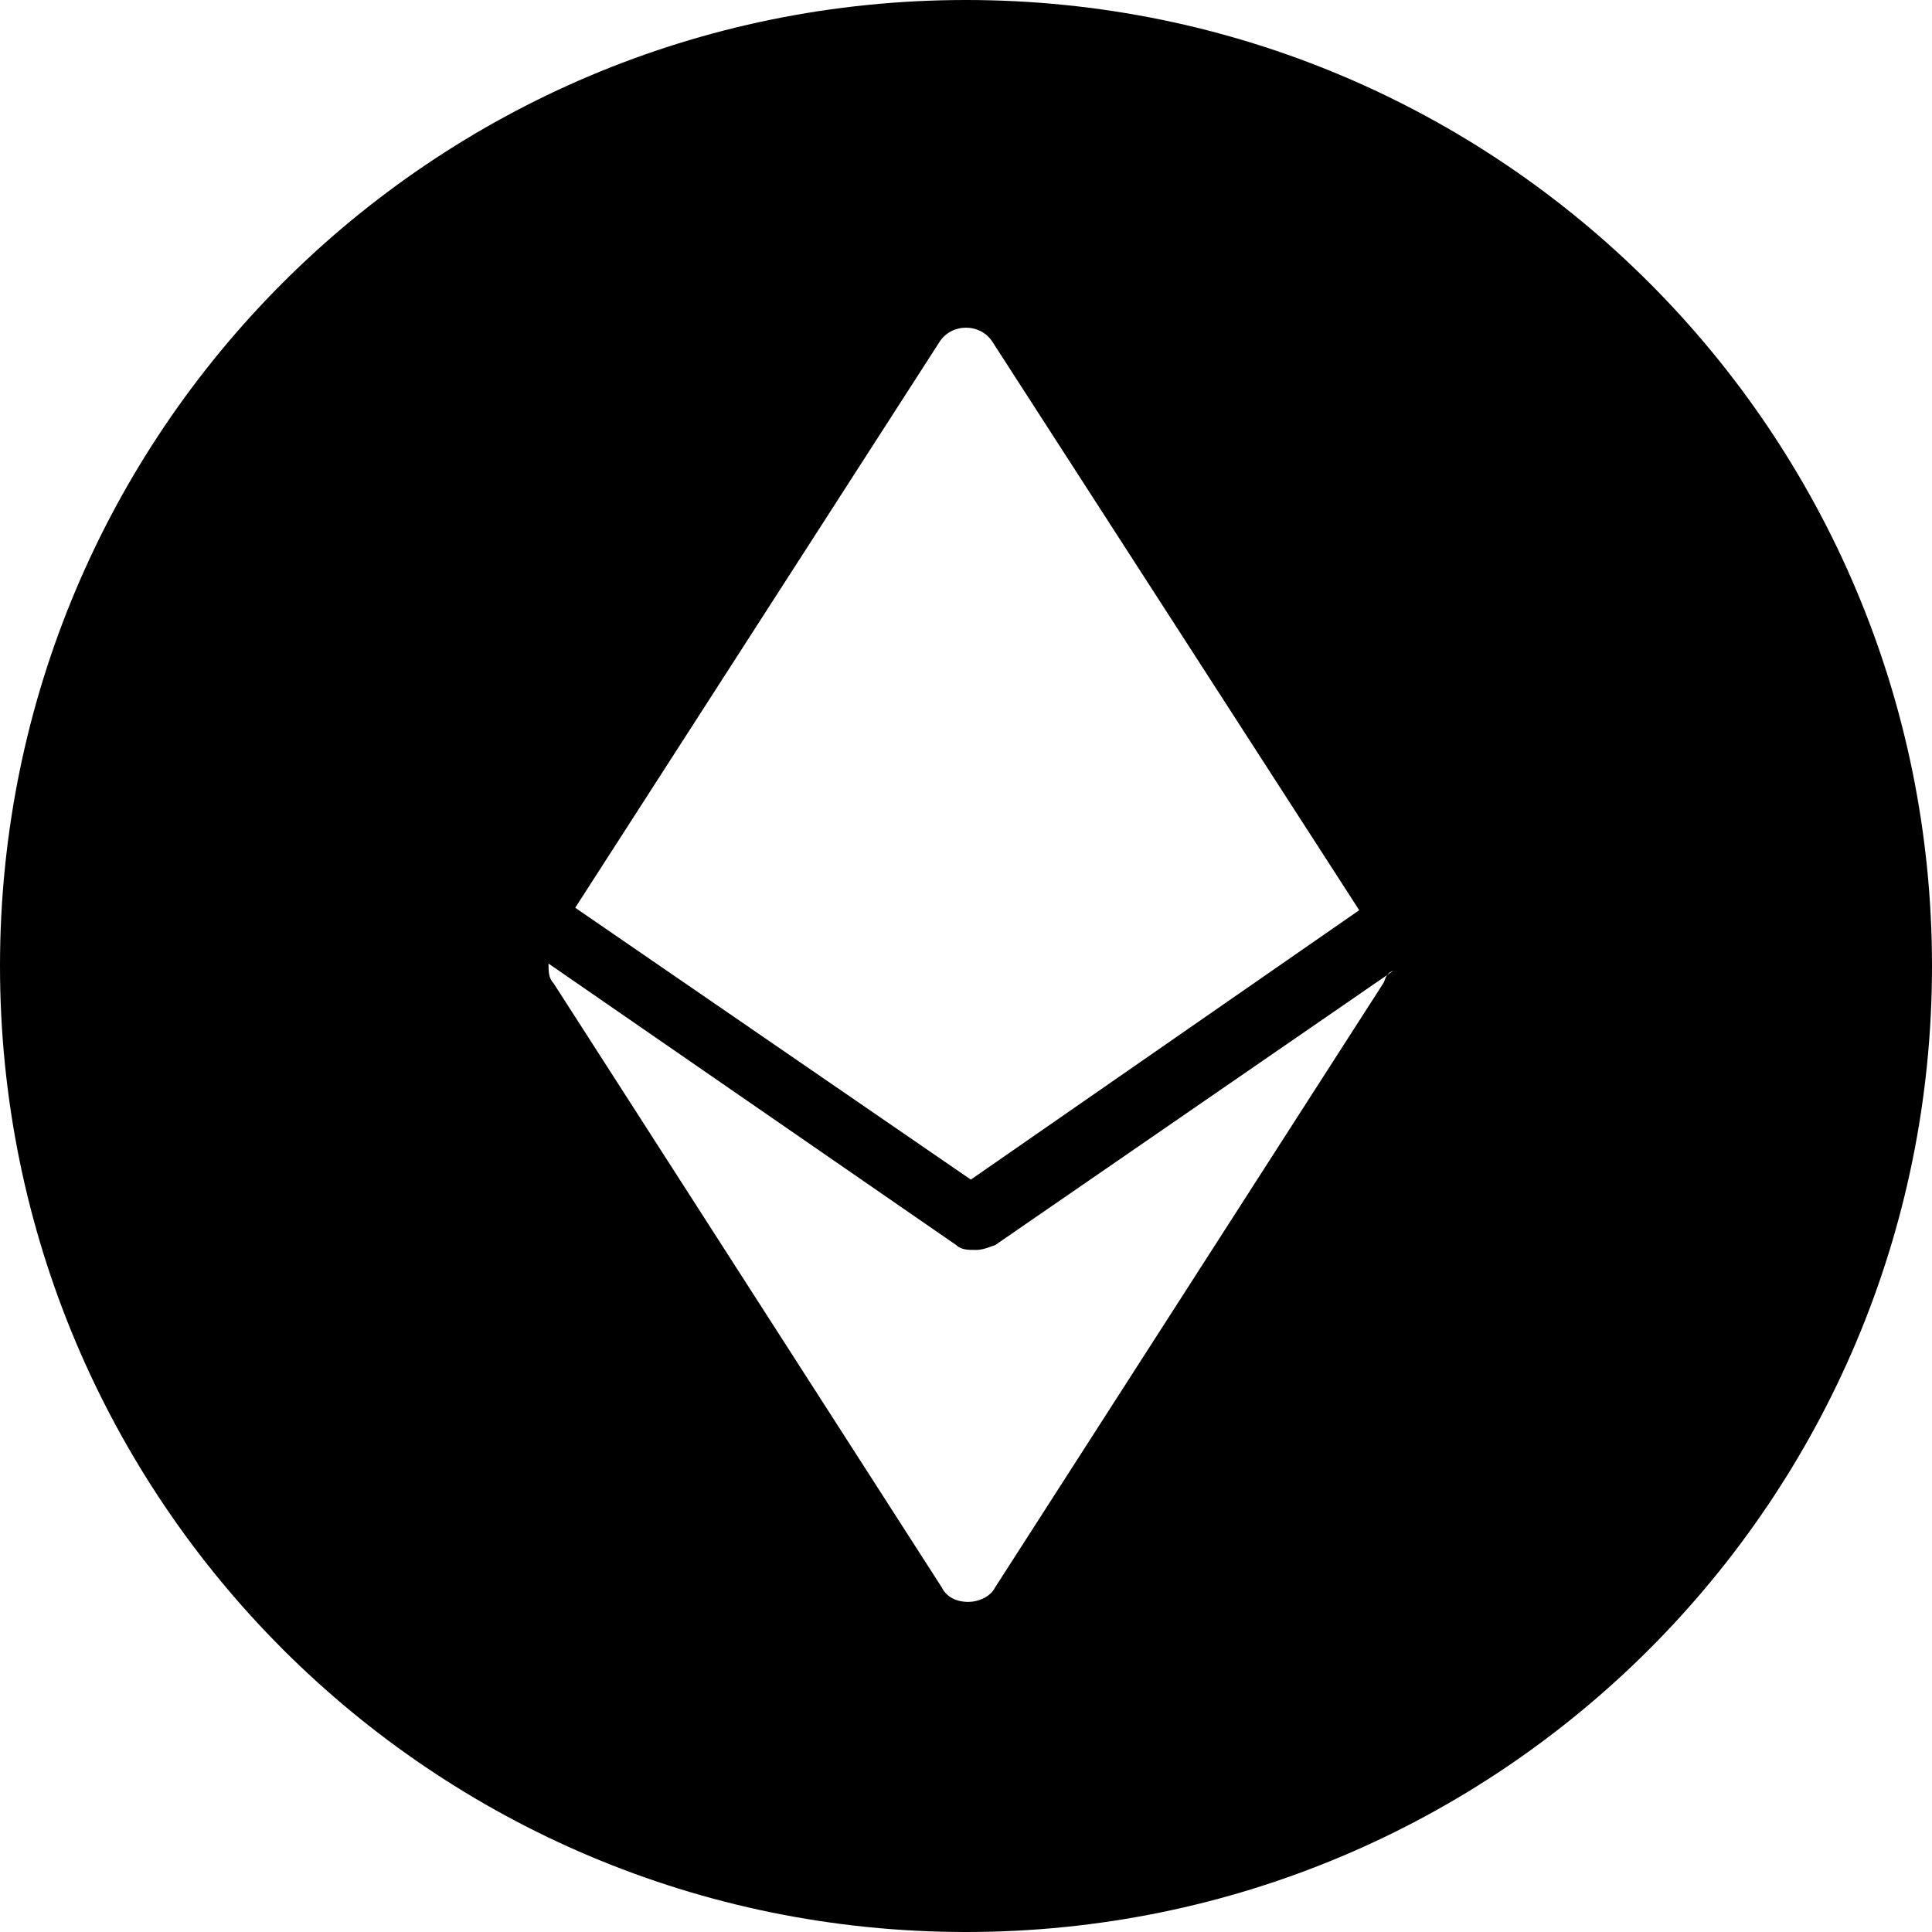 <svg xmlns="http://www.w3.org/2000/svg" width="34" height="34" fill="none" viewBox="0 0 34 34"><path fill="#000" fill-rule="evenodd" d="M17 0C7.603 0 0 7.603 0 17C0 26.397 7.603 34 17 34C26.397 34 34 26.397 34 17C34 7.603 26.397 0 17 0ZM17.47 6.023L23.92 16.018L17.085 20.759L10.123 15.975L16.53 6.023C16.744 5.681 17.256 5.681 17.47 6.023ZM17.513 27.935L24.347 17.299C24.357 17.279 24.364 17.26 24.371 17.241C24.383 17.212 24.393 17.184 24.411 17.159L24.518 17.085C24.464 17.103 24.433 17.129 24.411 17.159L17.513 21.912C17.486 21.921 17.461 21.93 17.437 21.938C17.347 21.971 17.272 21.997 17.171 21.997C17.043 21.997 16.915 21.997 16.829 21.912L9.653 16.957C9.653 17.085 9.653 17.214 9.739 17.299L16.573 27.935C16.658 28.105 16.829 28.191 17.043 28.191C17.214 28.191 17.427 28.105 17.513 27.935Z" clip-rule="evenodd"/></svg>